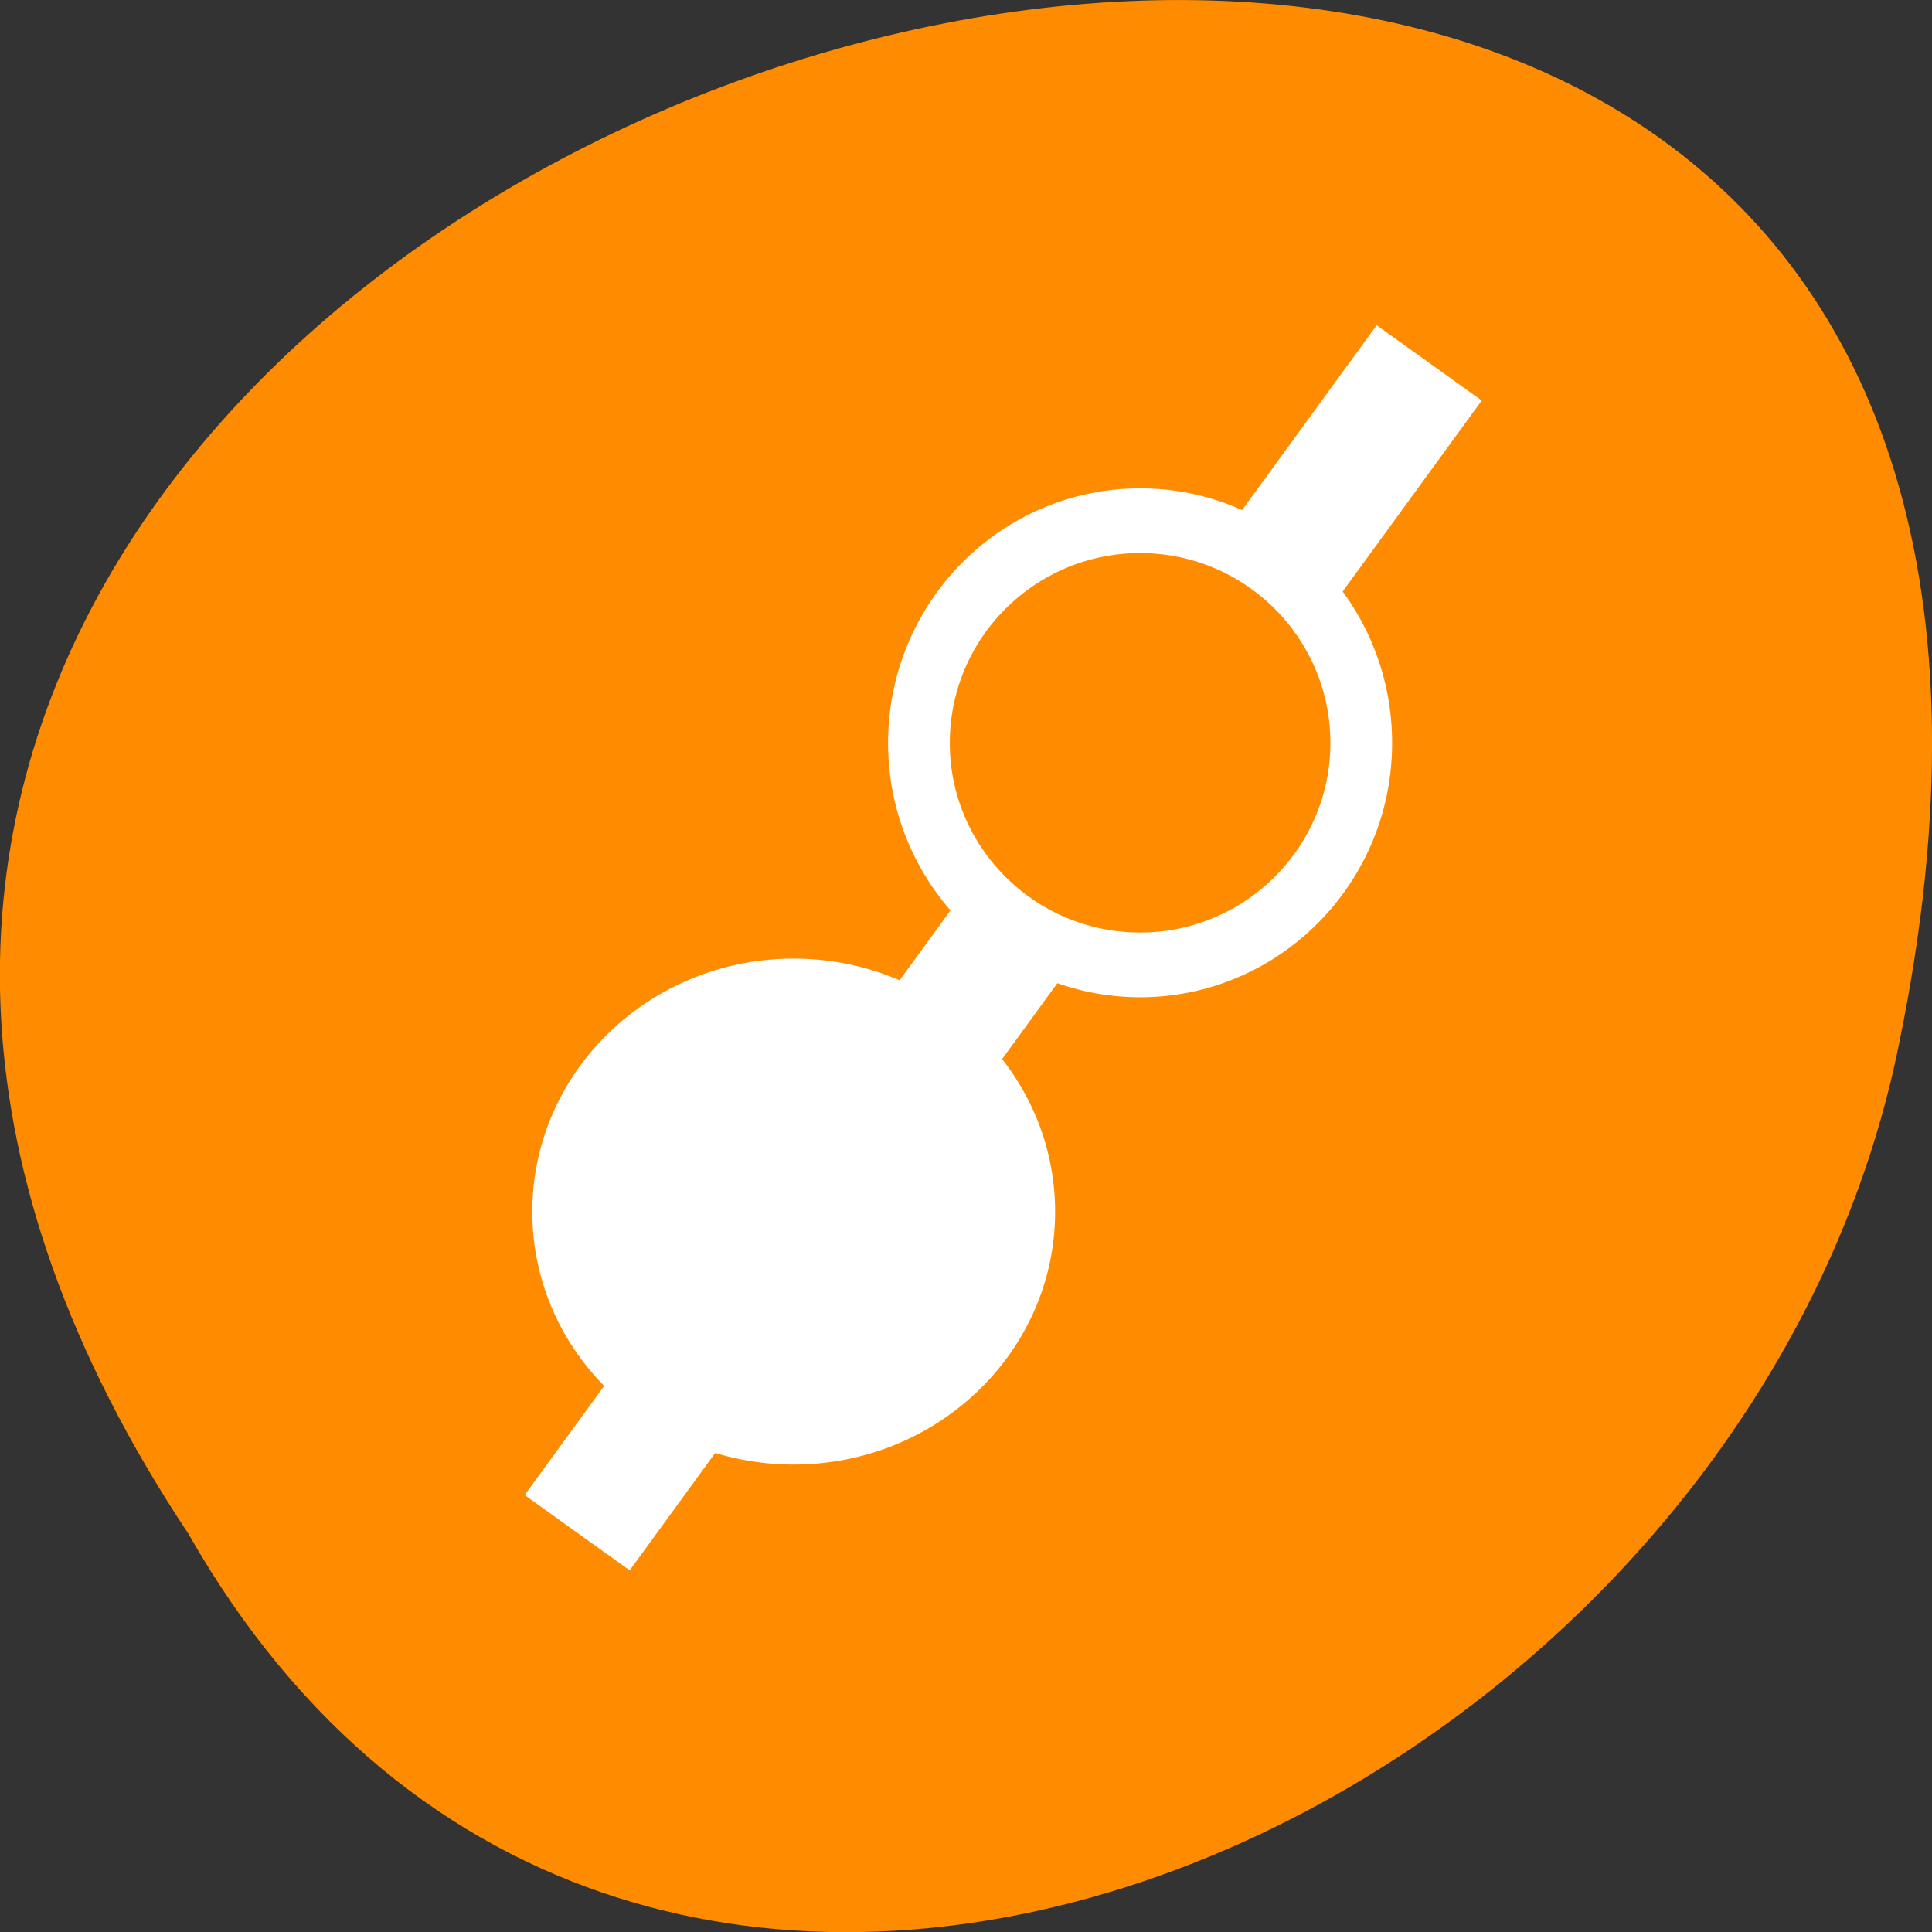 <svg xmlns="http://www.w3.org/2000/svg" viewBox="0 0 22 22"><rect x="0" y="0" width="22" height="22" fill="#333333" stroke="none"/><path d="m 2.145 17.465 c -10.996 -16.539 24.07 -26.727 19.43 -5.344 c -1.98 8.836 -14.387 14.199 -19.43 5.344" fill="#ff8c00"/><g stroke="#fff"><path d="m 44.48 -4.716 c -39.28 54.37 -39.28 54.37 -39.28 54.37" transform="matrix(0.247 0 0 0.245 5.288 5.288)" fill="#fff" stroke-width="5.974"/><g stroke-width="0.715"><path d="m 26.712 6.979 c 0 1.352 -1.148 2.451 -2.562 2.451 c -1.414 0 -2.562 -1.099 -2.562 -2.451 c 0 -1.356 1.148 -2.455 2.562 -2.455 c 1.414 0 2.562 1.099 2.562 2.455" transform="matrix(0.983 0 0 1.031 -10.757 1.265)" fill="#ff8c00"/><path d="m 26.712 6.978 c 0 1.353 -1.149 2.451 -2.561 2.451 c -1.417 0 -2.561 -1.098 -2.561 -2.451 c 0 -1.353 1.145 -2.455 2.561 -2.455 c 1.413 0 2.561 1.102 2.561 2.455" transform="matrix(1.02 0 0 1.025 -15.596 6.646)" fill="#fff"/></g></g></svg>